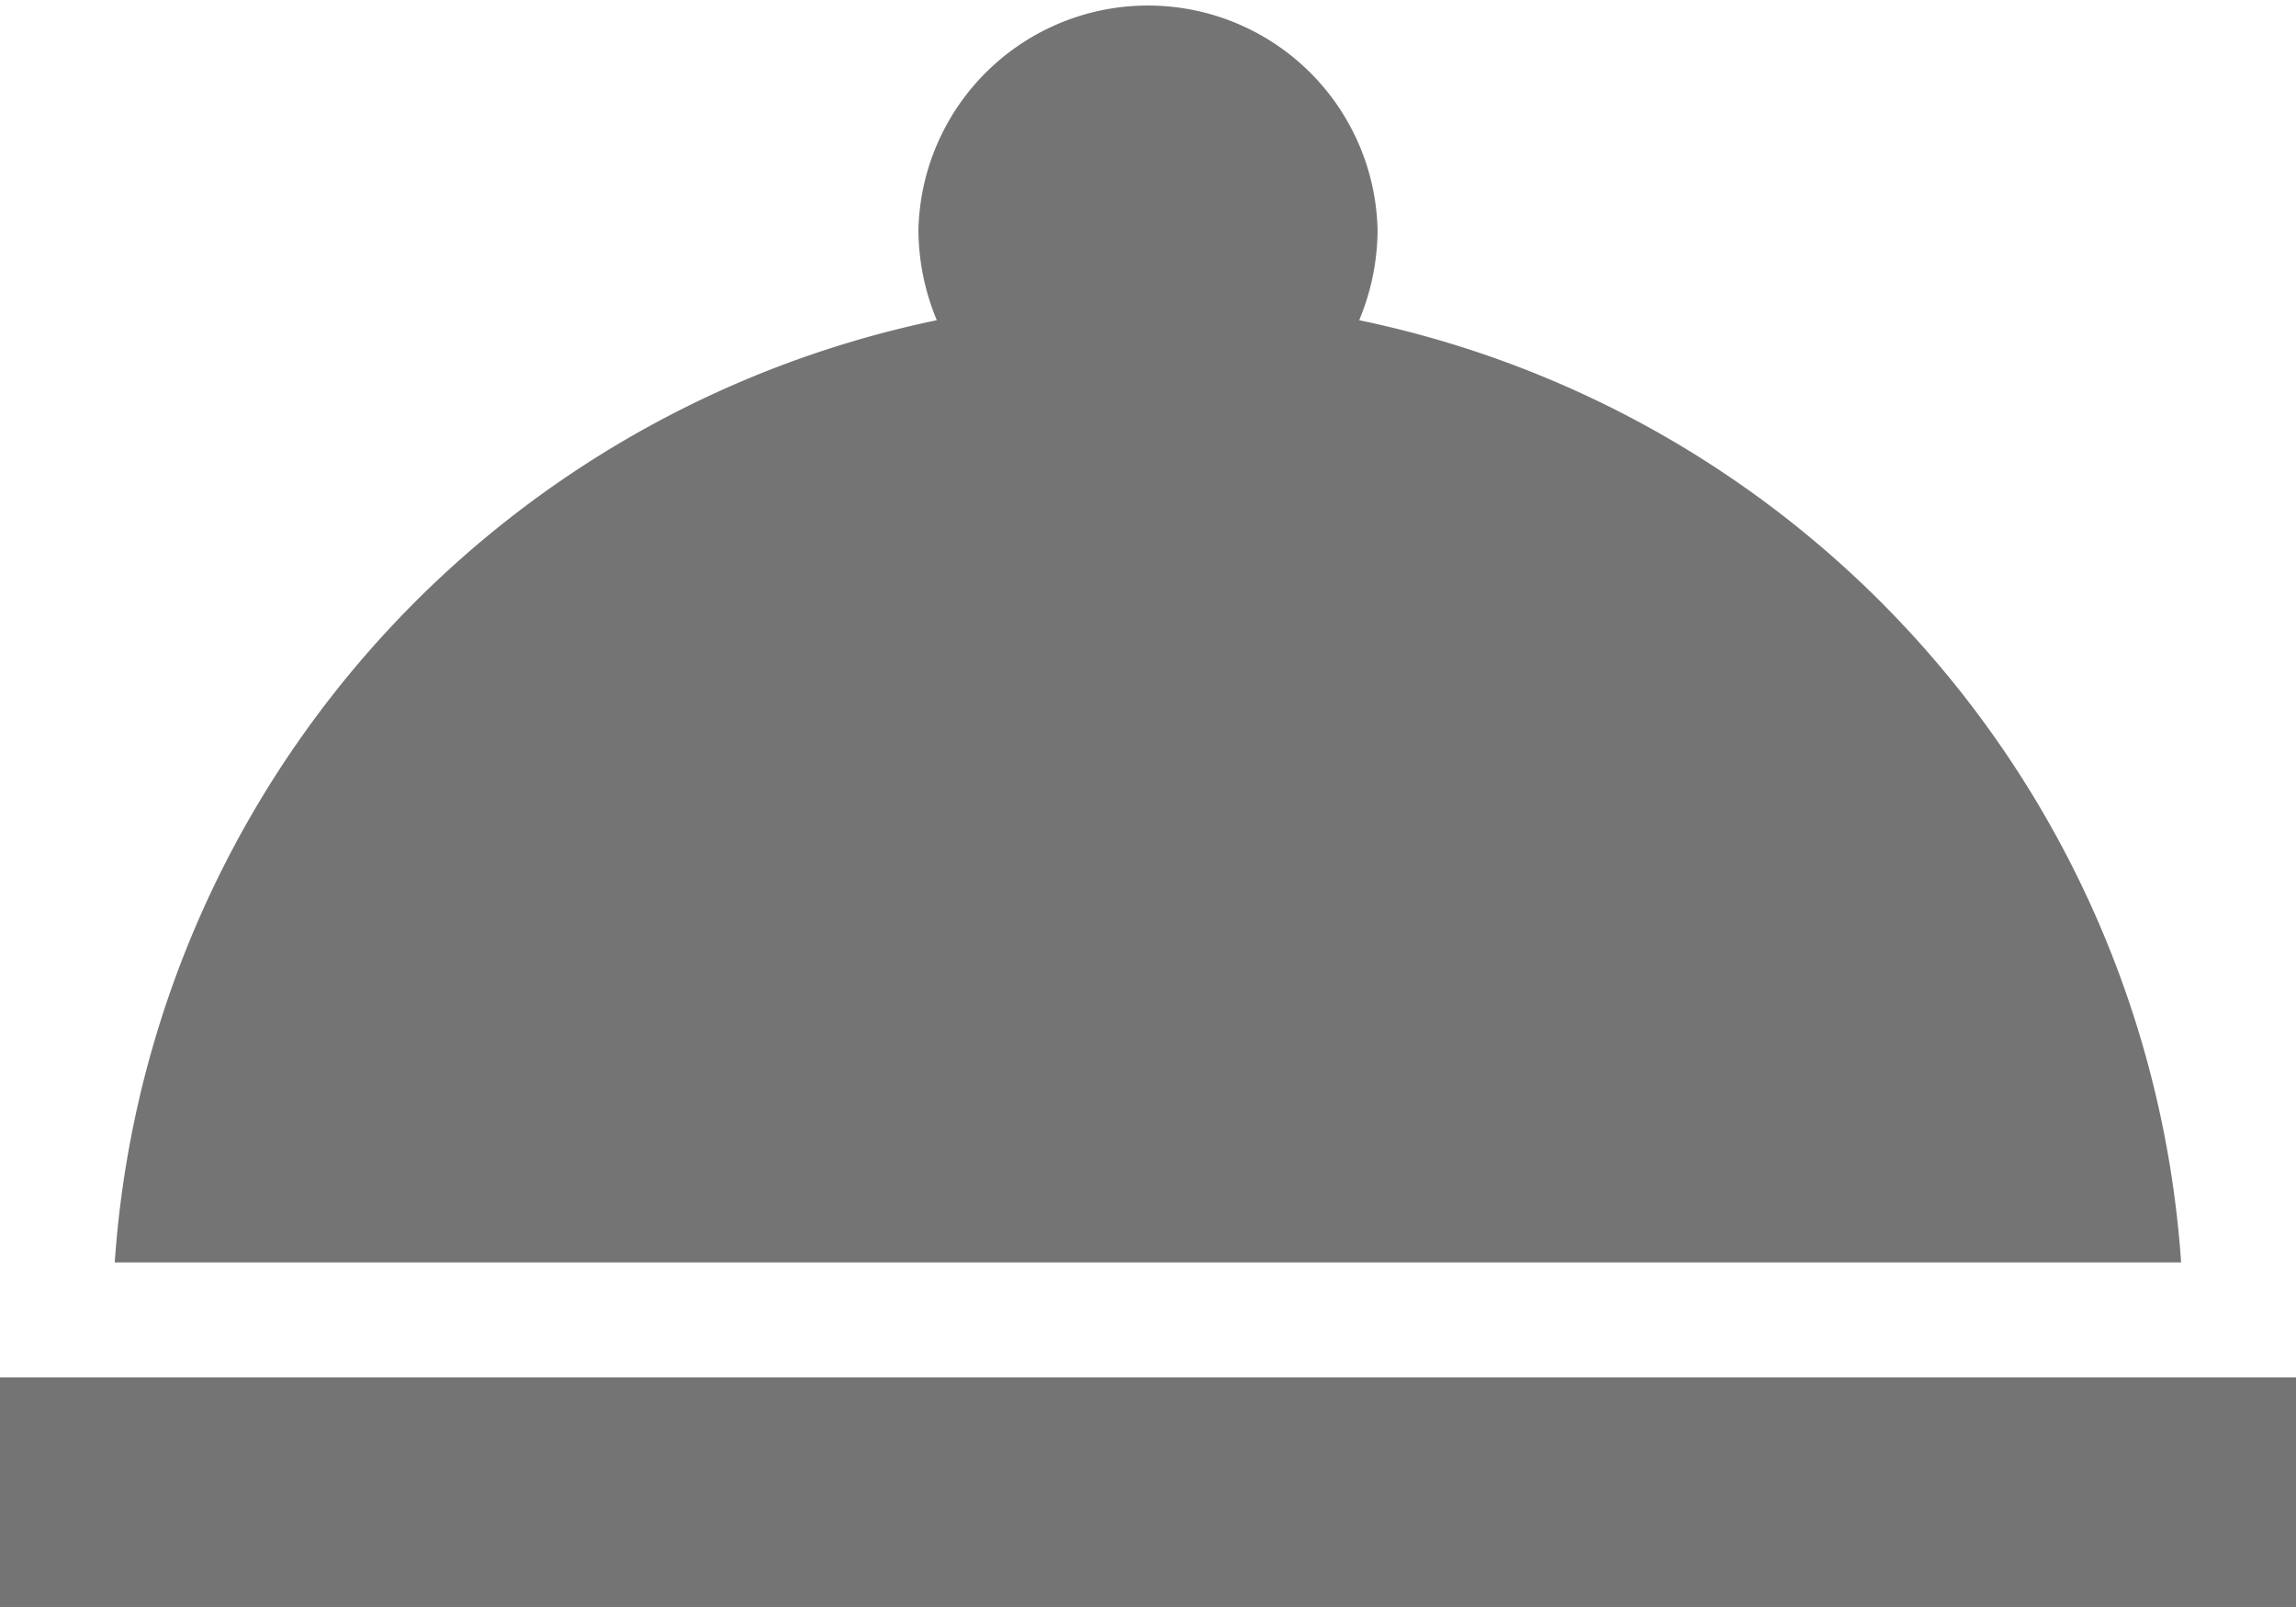 <svg xmlns="http://www.w3.org/2000/svg" width="16.367" height="11.457" viewBox="0 0 16.367 11.457">
  <path id="Icon_material-room-service" data-name="Icon material-room-service" d="M3,17.32H19.367v1.637H3Zm9.689-7.537a1.689,1.689,0,0,0,.131-.647,1.637,1.637,0,0,0-3.273,0,1.688,1.688,0,0,0,.131.647A7.375,7.375,0,0,0,3.818,16.5h14.73A7.375,7.375,0,0,0,12.689,9.783Z" transform="translate(-3 -7.5)" fill="#747474"/>
</svg>
